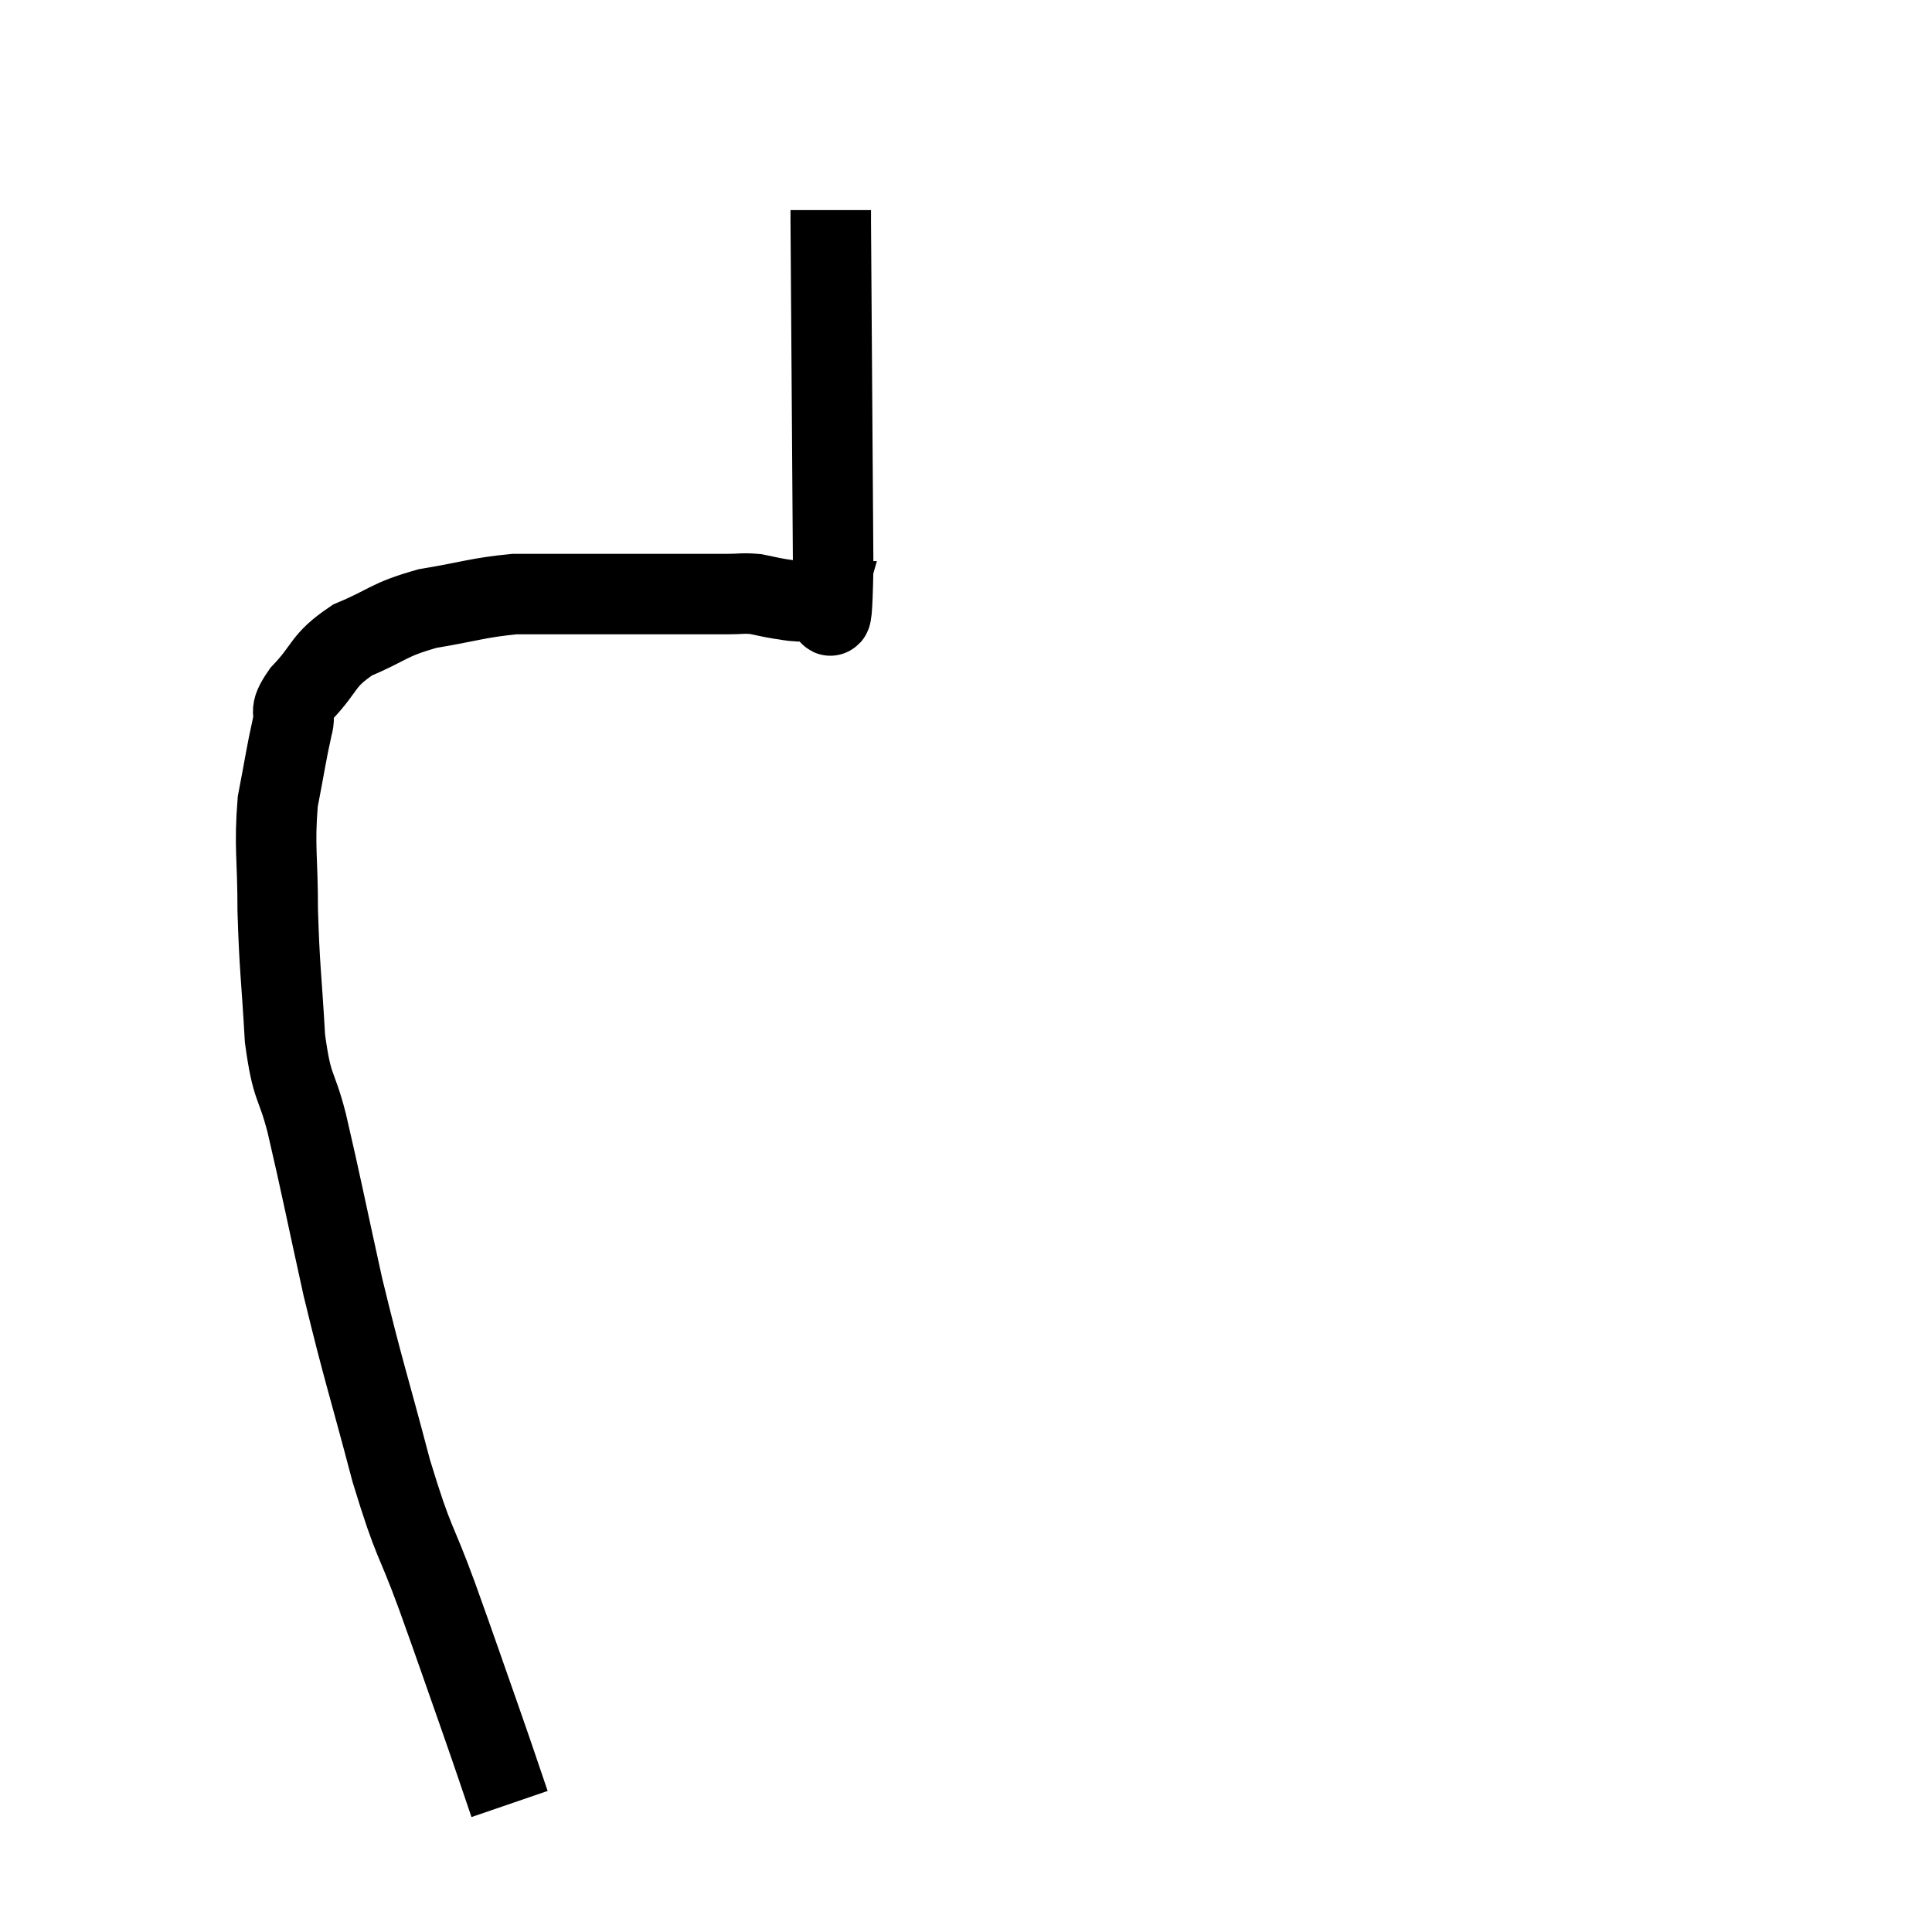 <svg width="48" height="48" viewBox="0 0 48 48" xmlns="http://www.w3.org/2000/svg"><path d="M 12.66 44.82 C 12.3 43.77, 12.39 44.01, 11.94 42.72 C 11.4 41.19, 11.415 41.205, 10.86 39.66 C 10.29 38.1, 10.305 38.46, 9.72 36.54 C 9.12 34.26, 9.045 34.14, 8.52 31.98 C 8.07 29.94, 7.98 29.445, 7.62 27.9 C 7.35 26.85, 7.26 27.12, 7.08 25.8 C 6.99 24.21, 6.945 24.09, 6.9 22.62 C 6.9 21.27, 6.81 21.06, 6.9 19.92 C 7.08 18.99, 7.11 18.735, 7.26 18.06 C 7.38 17.64, 7.125 17.76, 7.5 17.22 C 8.13 16.56, 7.98 16.425, 8.76 15.9 C 9.69 15.51, 9.615 15.405, 10.62 15.12 C 11.7 14.94, 11.865 14.85, 12.78 14.76 C 13.53 14.76, 13.365 14.76, 14.28 14.76 C 15.36 14.76, 15.495 14.76, 16.44 14.76 C 17.25 14.76, 17.475 14.76, 18.06 14.76 C 18.42 14.76, 18.45 14.73, 18.78 14.76 C 19.08 14.82, 19.11 14.835, 19.38 14.88 C 19.62 14.91, 19.59 14.925, 19.86 14.94 C 20.16 14.94, 20.31 14.94, 20.46 14.94 C 20.46 14.94, 20.46 14.94, 20.46 14.94 C 20.46 14.94, 20.46 14.94, 20.46 14.94 C 20.46 14.94, 20.46 14.94, 20.46 14.94 C 20.46 14.94, 20.4 15.15, 20.46 14.94 C 20.58 14.52, 20.655 16.455, 20.7 14.1 C 20.67 9.81, 20.655 7.665, 20.64 5.52 C 20.64 5.52, 20.64 5.595, 20.64 5.52 C 20.64 5.37, 20.64 5.295, 20.64 5.22 C 20.64 5.22, 20.64 5.22, 20.64 5.22 L 20.64 5.22" fill="none" stroke="black" stroke-width="2"></path></svg>
